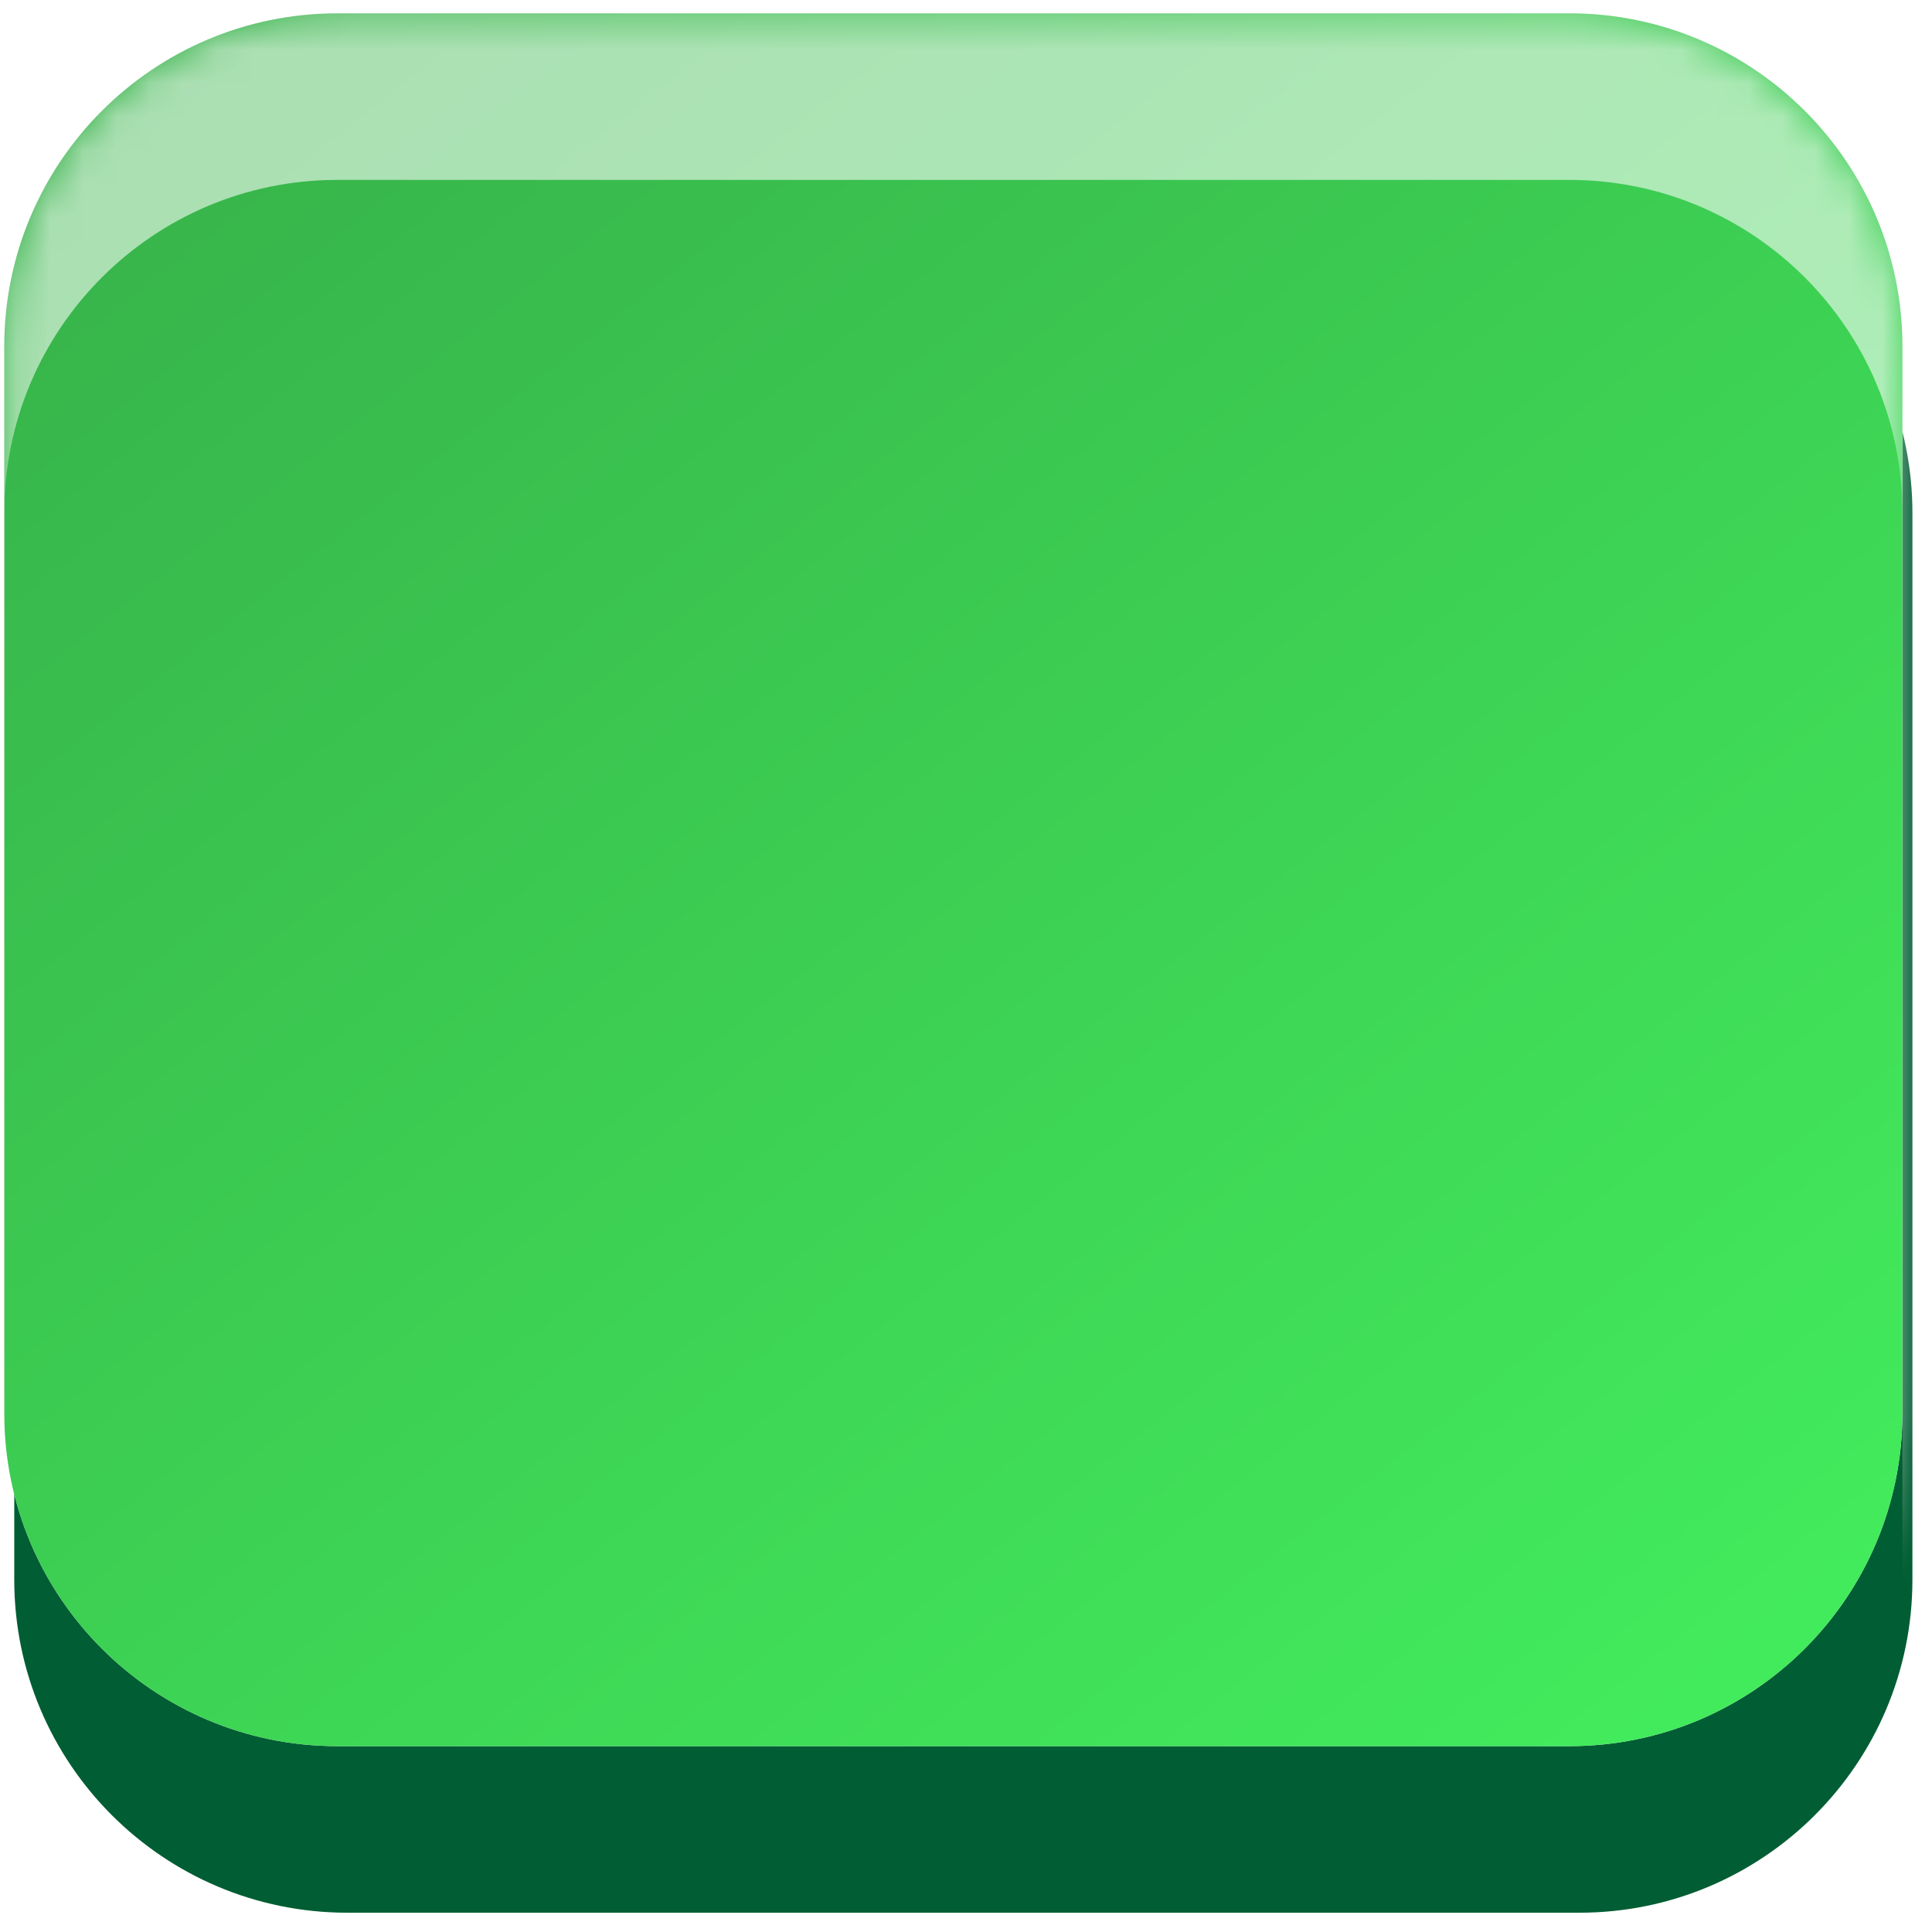 <svg xmlns="http://www.w3.org/2000/svg" width="58" height="58" viewBox="0 0 58 58"><defs><mask id="e0inb" width="2" height="2" x="-1" y="-1"><path fill="#fff" d="M0 0h58v53H0z"/><path d="M10.128.4h36.984c5.523 0 10 4.478 10 10v32.021c0 5.523-4.477 10-10 10H10.128c-5.523 0-10-4.477-10-10v-32.02c0-5.523 4.477-10 10-10z"/></mask><filter id="e0ina" width="78.3" height="78" x="-10" y="-10" filterUnits="userSpaceOnUse"><feOffset dx=".3" dy="5" in="SourceGraphic" result="FeOffset1657Out"/><feGaussianBlur in="FeOffset1657Out" result="FeGaussianBlur1658Out" stdDeviation="0 0"/></filter><linearGradient id="e0inc" x1="49.11" x2="8.13" y1="52.42" y2=".4" gradientUnits="userSpaceOnUse"><stop offset="0" stop-color="#42eb5c"/><stop offset="1" stop-color="#37b34a"/></linearGradient><filter id="e0ind" width="200%" height="200%" x="-50%" y="-50%"><feGaussianBlur in="SourceGraphic" result="FeGaussianBlur1679Out" stdDeviation="0 0"/></filter><mask id="e0ine"><path fill="#fff" d="M10.128.4h36.984c5.523 0 10 4.478 10 10v32.021c0 5.523-4.477 10-10 10H10.128c-5.523 0-10-4.477-10-10v-32.02c0-5.523 4.477-10 10-10z"/></mask></defs><g><g><g filter="url(#e0ina)"><path fill="none" d="M10.128.4h36.984c5.523 0 10 4.478 10 10v32.021c0 5.523-4.477 10-10 10H10.128c-5.523 0-10-4.477-10-10v-32.02c0-5.523 4.477-10 10-10z" mask="url(&quot;#e0inb&quot;)"/><path fill="#015d33" d="M10.128.4h36.984c5.523 0 10 4.478 10 10v32.021c0 5.523-4.477 10-10 10H10.128c-5.523 0-10-4.477-10-10v-32.02c0-5.523 4.477-10 10-10z"/></g><path fill="#ebeef3" d="M10.128.4h36.984c5.523 0 10 4.478 10 10v32.021c0 5.523-4.477 10-10 10H10.128c-5.523 0-10-4.477-10-10v-32.02c0-5.523 4.477-10 10-10z"/><path fill="url(#e0inc)" d="M10.128.4h36.984c5.523 0 10 4.478 10 10v32.021c0 5.523-4.477 10-10 10H10.128c-5.523 0-10-4.477-10-10v-32.02c0-5.523 4.477-10 10-10z"/><path fill="#fff" fill-opacity=".58" d="M0 58V-5h58v63zm.128-42.6v32.021c0 5.523 4.477 10 10 10h36.984c5.523 0 10-4.477 10-10v-32.02c0-5.523-4.477-10-10-10H10.128c-5.523 0-10 4.477-10 10z" filter="url(#e0ind)" mask="url(&quot;#e0ine&quot;)"/></g></g></svg>